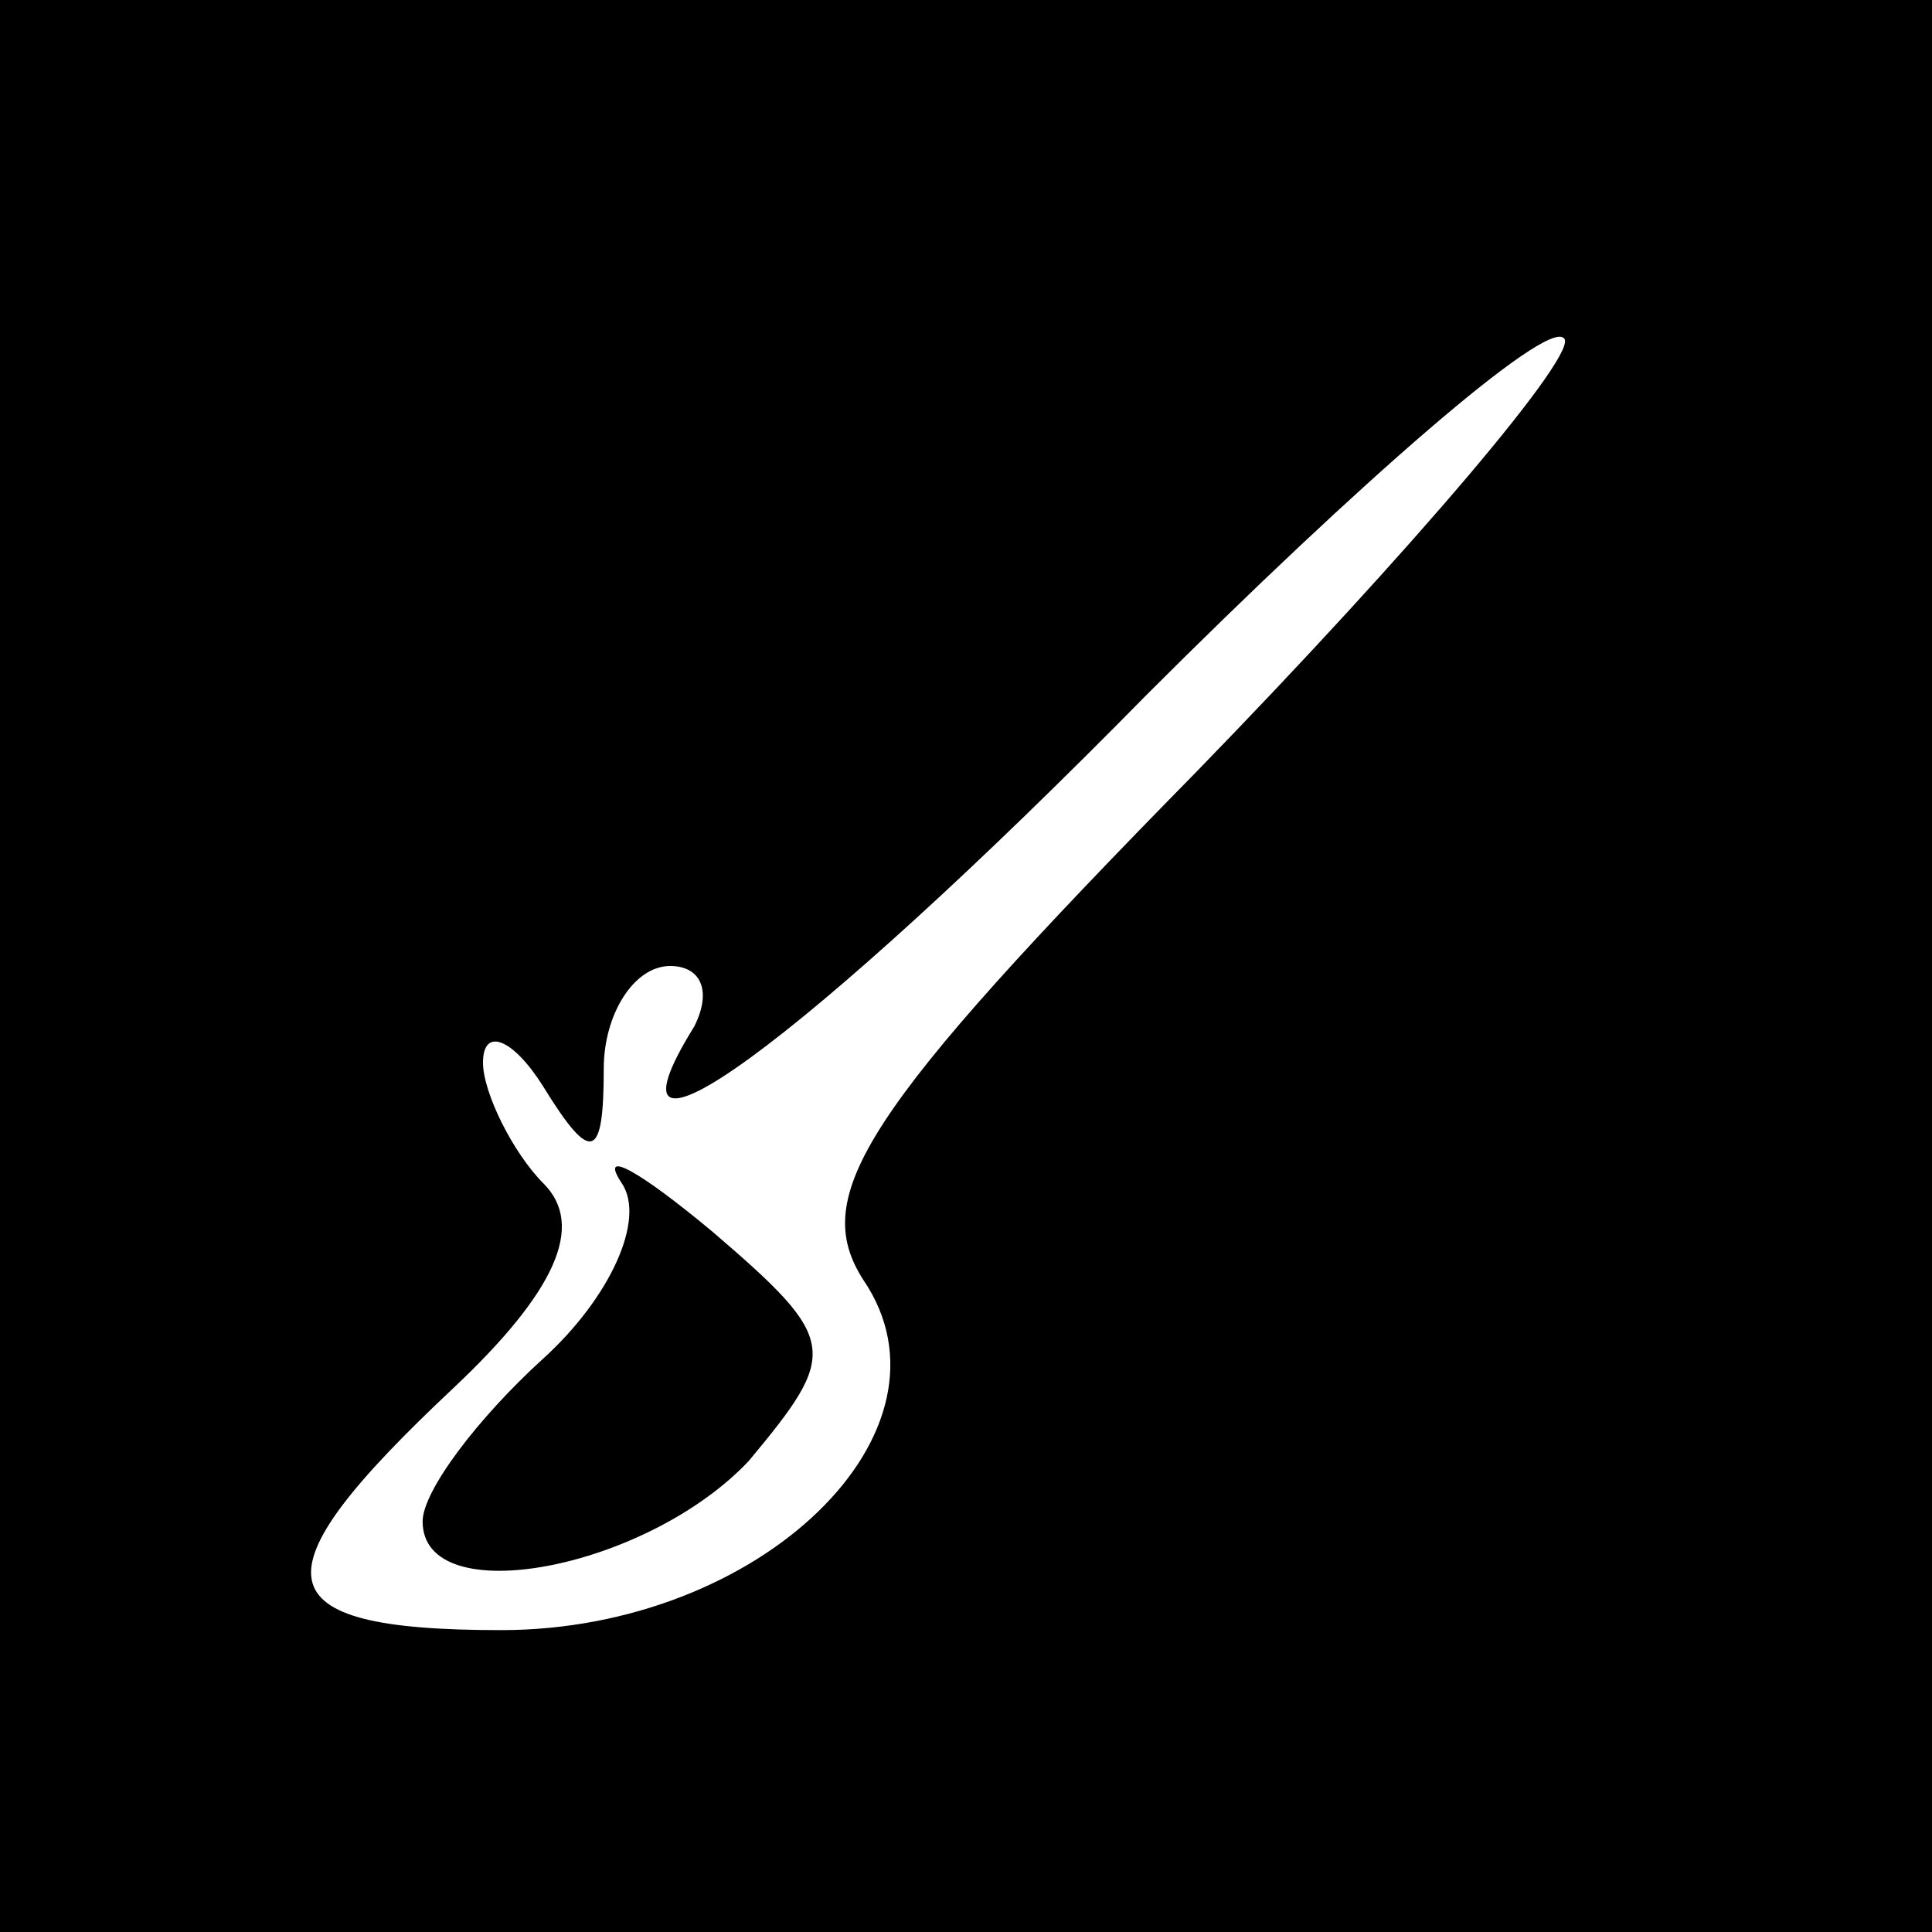 <?xml version="1.0" standalone="no"?>
<!DOCTYPE svg PUBLIC "-//W3C//DTD SVG 20010904//EN"
 "http://www.w3.org/TR/2001/REC-SVG-20010904/DTD/svg10.dtd">
<svg version="1.0" xmlns="http://www.w3.org/2000/svg"
 width="32pt" height="32pt" viewBox="0 0 32 32"
 preserveAspectRatio="xMidYMid meet">
<rect x="0" y="0" width="32" height="32" fill="#808080" stroke="none"/>
<g transform="translate(0,32) scale(0.1,-0.1)"
fill="#000000" stroke="none">
<path fill="#000000" stroke="none" d="M0 160 l0 -160 160 0 160 0 0 160 0
160 -160 0 -160 0 0 -160z"/>
<path fill="#ffffff" stroke="none" d="M198 192 c-55 -56 -64 -70 -55 -84 17
-25 -17 -58 -60 -58 -40 0 -41 9 -8 40 17 16 22 27 15 34 -5 5 -10 15 -10 20
0 6 5 4 10 -4 8 -13 10 -12 10 3 0 9 5 17 11 17 5 0 7 -4 4 -10 -18 -29 18 -3
75 55 35 35 66 62 69 59 3 -2 -25 -35 -61 -72z"/>
<path fill="#000000" stroke="none" d="M103 124 c4 -6 -2 -19 -13 -29 -11 -10
-20 -22 -20 -27 0 -15 37 -8 54 10 15 18 15 20 -6 38 -12 10 -19 14 -15 8z"/>
</g>
</svg>
